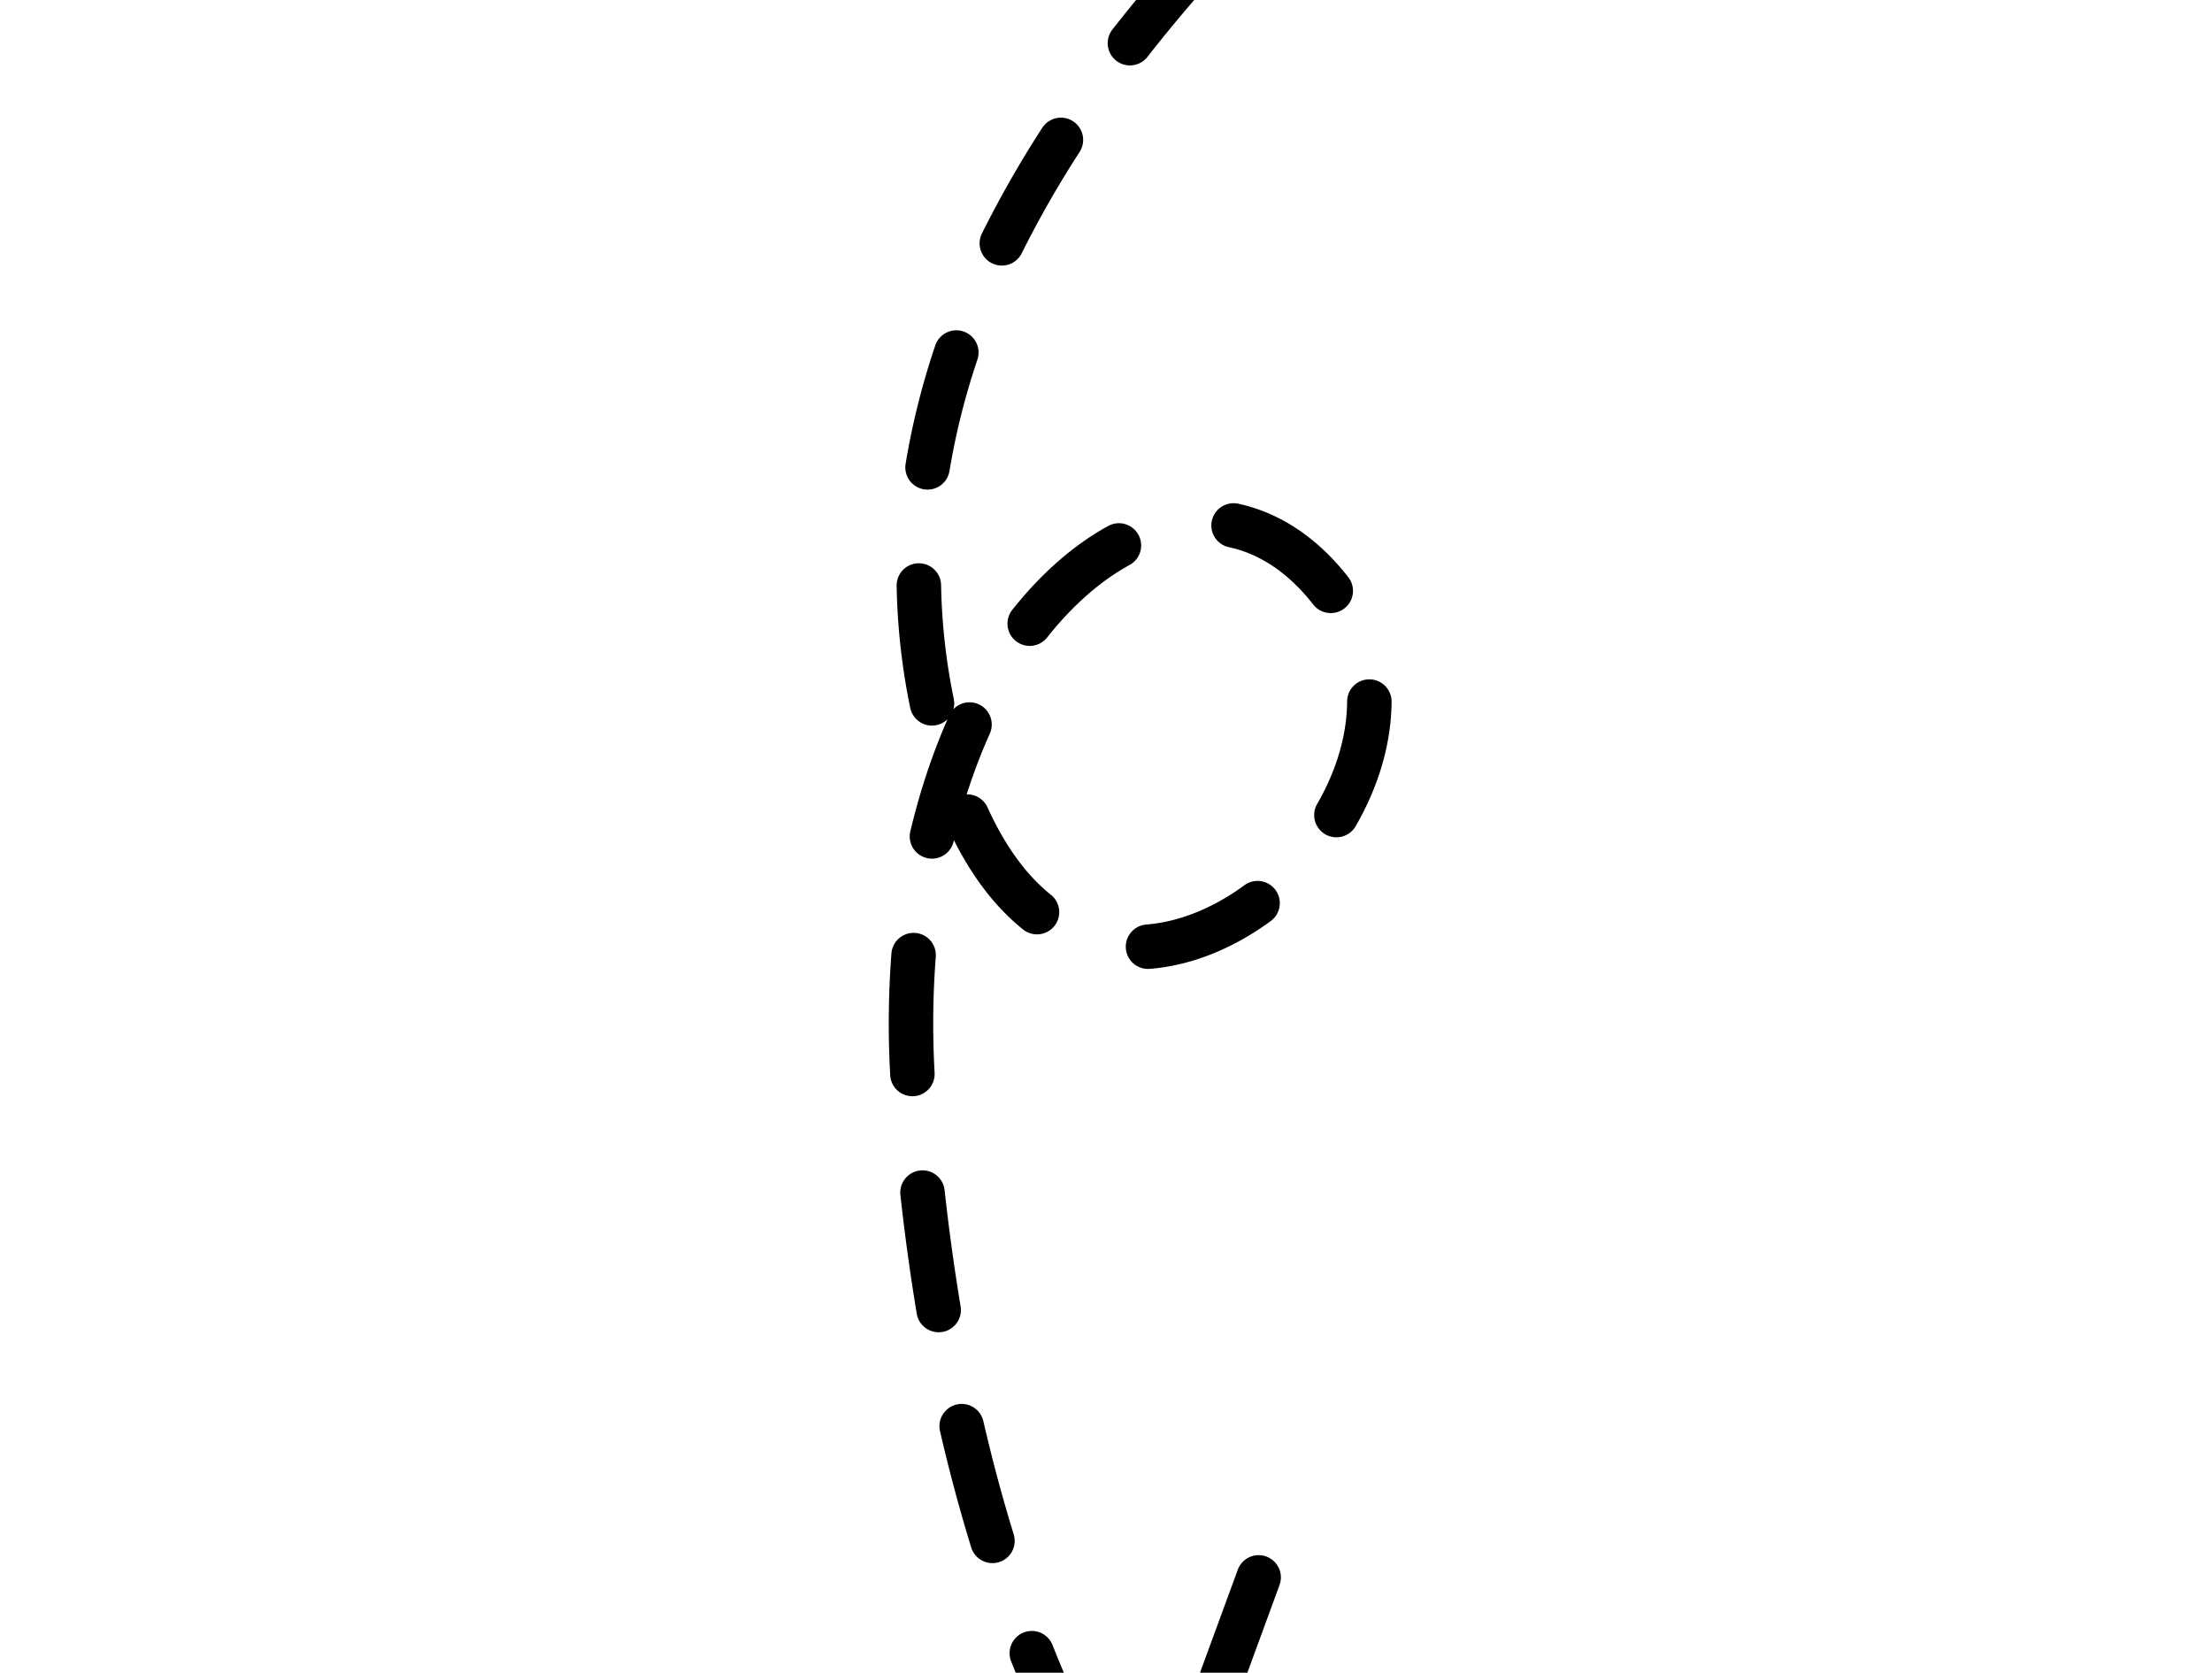 <?xml version="1.0" standalone="no"?><!DOCTYPE svg PUBLIC "-//W3C//DTD SVG 1.1//EN" "http://www.w3.org/Graphics/SVG/1.1/DTD/svg11.dtd"><svg t="1639994142661" class="icon" viewBox="0 0 1354 1024" version="1.1" xmlns="http://www.w3.org/2000/svg" p-id="994" xmlns:xlink="http://www.w3.org/1999/xlink" width="264.453" height="200"><defs><style type="text/css"></style></defs><path d="M850.899-120.796c-18.637 16.776-35.798 32.808-52.522 49.225a13.609 13.609 0 0 1-19.059-19.432 1678.98 1678.98 0 0 1 53.374-50.026 13.609 13.609 0 0 1 18.207 20.234z m-102.324 100.912c-16.404 18.086-31.807 36.298-46.197 54.704a13.609 13.609 0 0 1-21.446-16.764c14.814-18.944 30.646-37.651 47.467-56.217a13.609 13.609 0 1 1 20.17 18.284z m-87.729 112.904a637.394 637.394 0 0 0-35.272 61.703 13.609 13.609 0 1 1-24.365-12.113 664.531 664.531 0 0 1 36.759-64.345 13.609 13.609 0 1 1 22.877 14.755zM598.322 220.055a434.35 434.35 0 0 0-17.123 68.264 13.609 13.609 0 0 1-26.861-4.406 461.522 461.522 0 0 1 18.188-72.538 13.609 13.609 0 0 1 25.796 8.68z m-22.267 138.14a378.563 378.563 0 0 0 7.762 69.632 13.609 13.609 0 1 1-26.662 5.491 405.78 405.78 0 0 1-8.314-74.636 13.609 13.609 0 1 1 27.22-0.493z m28.433 136.081c10.713 23.672 23.749 41.366 38.555 53.311a13.609 13.609 0 1 1-17.078 21.183c-18.316-14.762-33.879-35.893-46.28-63.267a13.609 13.609 0 1 1 24.802-11.227zM701.653 565.973c19.977-1.578 40.776-9.957 59.886-23.923a13.609 13.609 0 1 1 16.064 21.966c-22.992 16.808-48.512 27.085-73.807 29.093A13.609 13.609 0 1 1 701.653 565.973z m104.608-73.814c11.72-20.304 18.155-41.892 18.334-62.433a13.609 13.609 0 1 1 27.207 0.25c-0.225 25.462-8 51.598-21.979 75.79a13.609 13.609 0 1 1-23.57-13.614zM803.849 370.076c-15.057-19.291-32.539-30.934-51.406-35.06a13.609 13.609 0 1 1 5.812-26.585c25.328 5.543 48.217 20.786 67.053 44.894a13.609 13.609 0 0 1-21.459 16.75z m-112.403-24.218c-17.7 9.681-34.892 24.718-50.444 44.349a13.609 13.609 0 1 1-21.337-16.898c17.72-22.377 37.671-39.814 58.713-51.336a13.609 13.609 0 0 1 13.068 23.884z m-85.573 103.241c-9.104 20.33-16.584 42.591-22.242 66.405a13.609 13.609 0 0 1-26.475-6.281c6.036-25.461 14.068-49.327 23.871-71.241a13.609 13.609 0 1 1 24.847 11.117z m-33.071 136.652a537.188 537.188 0 0 0-0.725 70.779 13.609 13.609 0 1 1-27.175 1.476 564.396 564.396 0 0 1 0.763-74.372 13.609 13.609 0 0 1 27.137 2.117z m5.401 142.817a1304.982 1304.982 0 0 0 9.803 71.158 13.609 13.609 0 1 1-26.854 4.465 1332.182 1332.182 0 0 1-10.002-72.628 13.609 13.609 0 1 1 27.054-2.995z m23.743 141.552c5.498 23.756 11.689 46.82 18.559 69.177a13.609 13.609 0 1 1-26.021 7.994 1040.997 1040.997 0 0 1-19.053-71.031 13.609 13.609 0 1 1 26.515-6.14zM592.356 1126.162a13.609 13.609 0 0 0 8.776-25.763l-51.36-16.873a13.609 13.609 0 0 0-8.769 25.769z m75.078-35.74a13.609 13.609 0 0 0 6.024-18.277 804.493 804.493 0 0 1-29.202-65.128 13.609 13.609 0 1 0-25.302 10.046 831.702 831.702 0 0 0 30.197 67.328 13.609 13.609 0 0 0 18.283 6.03z m73.416-44.098a13.609 13.609 0 0 0 17.462-8.097l24.988-68.137a13.609 13.609 0 0 0-25.546-9.379l-25 68.15a13.609 13.609 0 0 0 8.095 17.462zM711.02 1167.148l22.293-60.785a13.609 13.609 0 0 0-25.546-9.366l-13.222 35.791-27.739-8.263a13.609 13.609 0 0 0-8.763 25.764L711.019 1167.148z" p-id="995"></path></svg>
